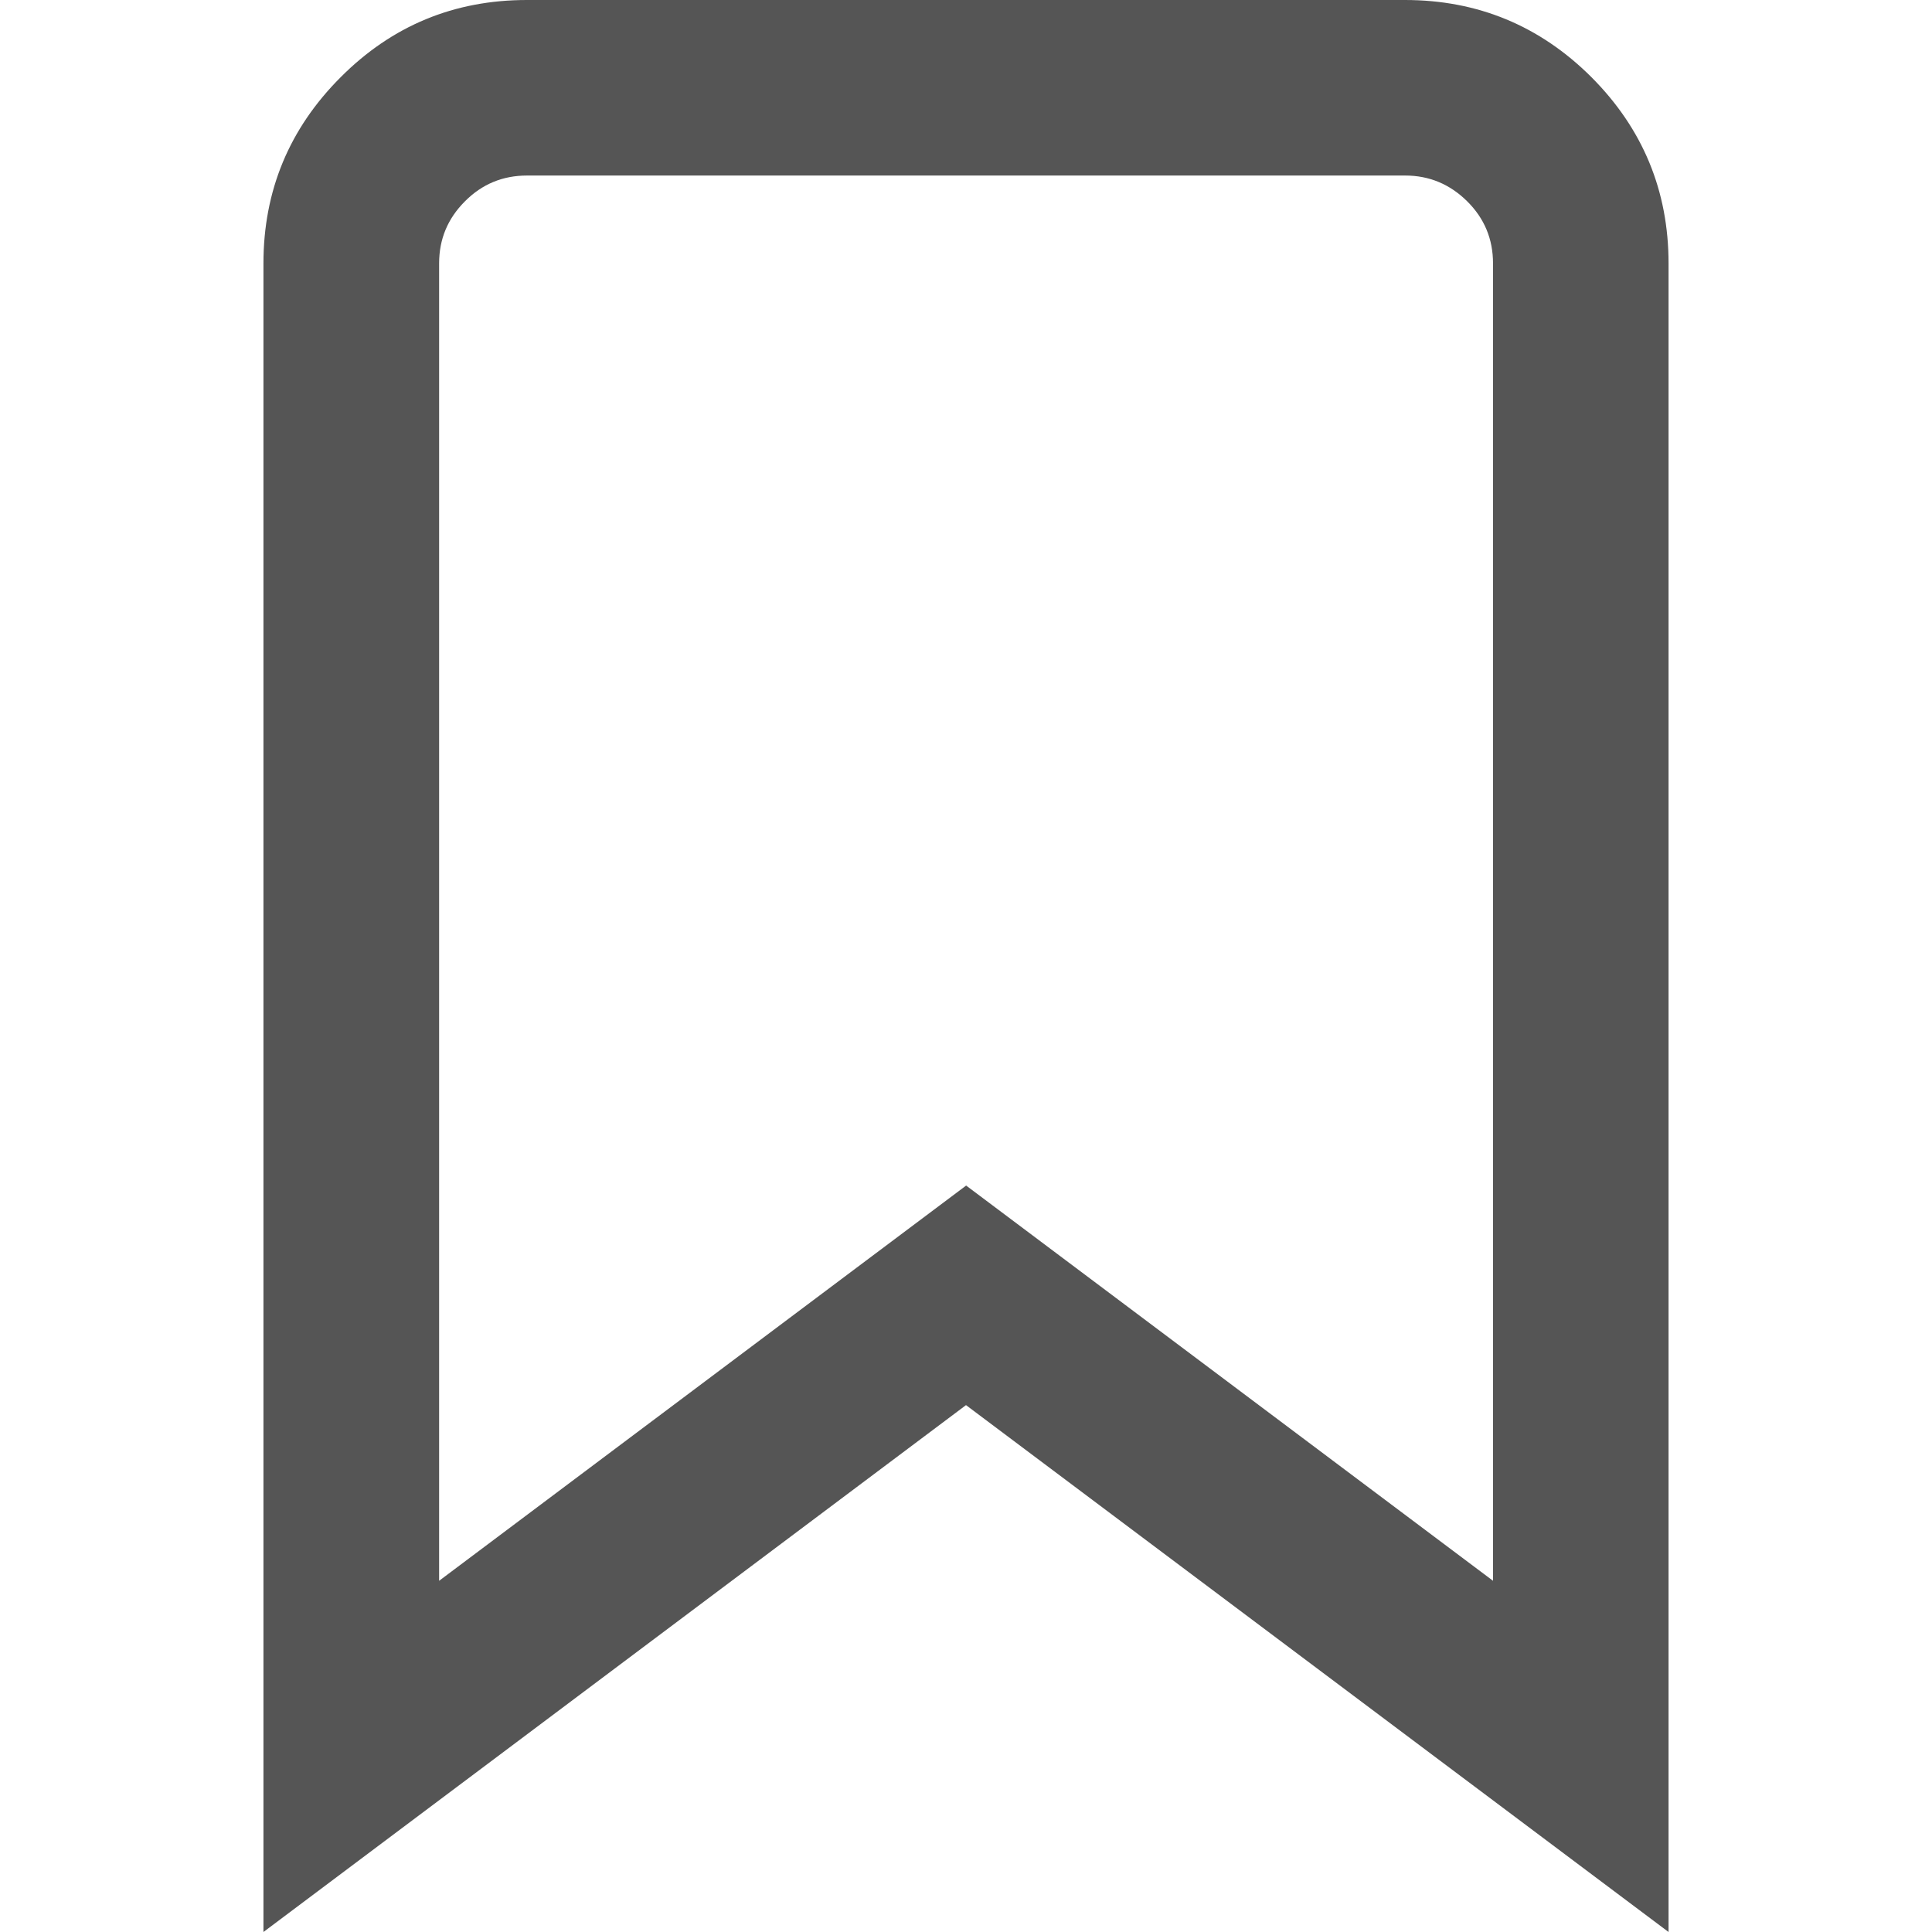 <?xml version="1.0" encoding="utf-8"?>
<!-- Generator: Adobe Illustrator 15.0.0, SVG Export Plug-In . SVG Version: 6.00 Build 0)  -->
<!DOCTYPE svg PUBLIC "-//W3C//DTD SVG 1.1//EN" "http://www.w3.org/Graphics/SVG/1.1/DTD/svg11.dtd">
<svg version="1.1" id="Layer_1" xmlns="http://www.w3.org/2000/svg" xmlns:xlink="http://www.w3.org/1999/xlink" x="0px" y="0px"
	 width="14px" height="14px" viewBox="8.999 9 14 14" enable-background="new 8.999 9 14 14" xml:space="preserve">
<path fill="#555555" d="M12.817,9h6.363c0.527,0,0.978,0.187,1.351,0.559c0.372,0.373,0.559,0.823,0.559,1.35V23l-5.091-3.818
	L10.908,23V10.909c0-0.527,0.187-0.977,0.56-1.35C11.84,9.186,12.29,9,12.817,9L12.817,9z M19.182,10.272h-6.364
	c-0.176,0-0.326,0.062-0.45,0.187c-0.125,0.125-0.187,0.274-0.187,0.45v9.546L16,17.591l3.818,2.864v-9.546
	c0-0.176-0.062-0.326-0.187-0.45S19.356,10.272,19.182,10.272L19.182,10.272z"/>
</svg>
